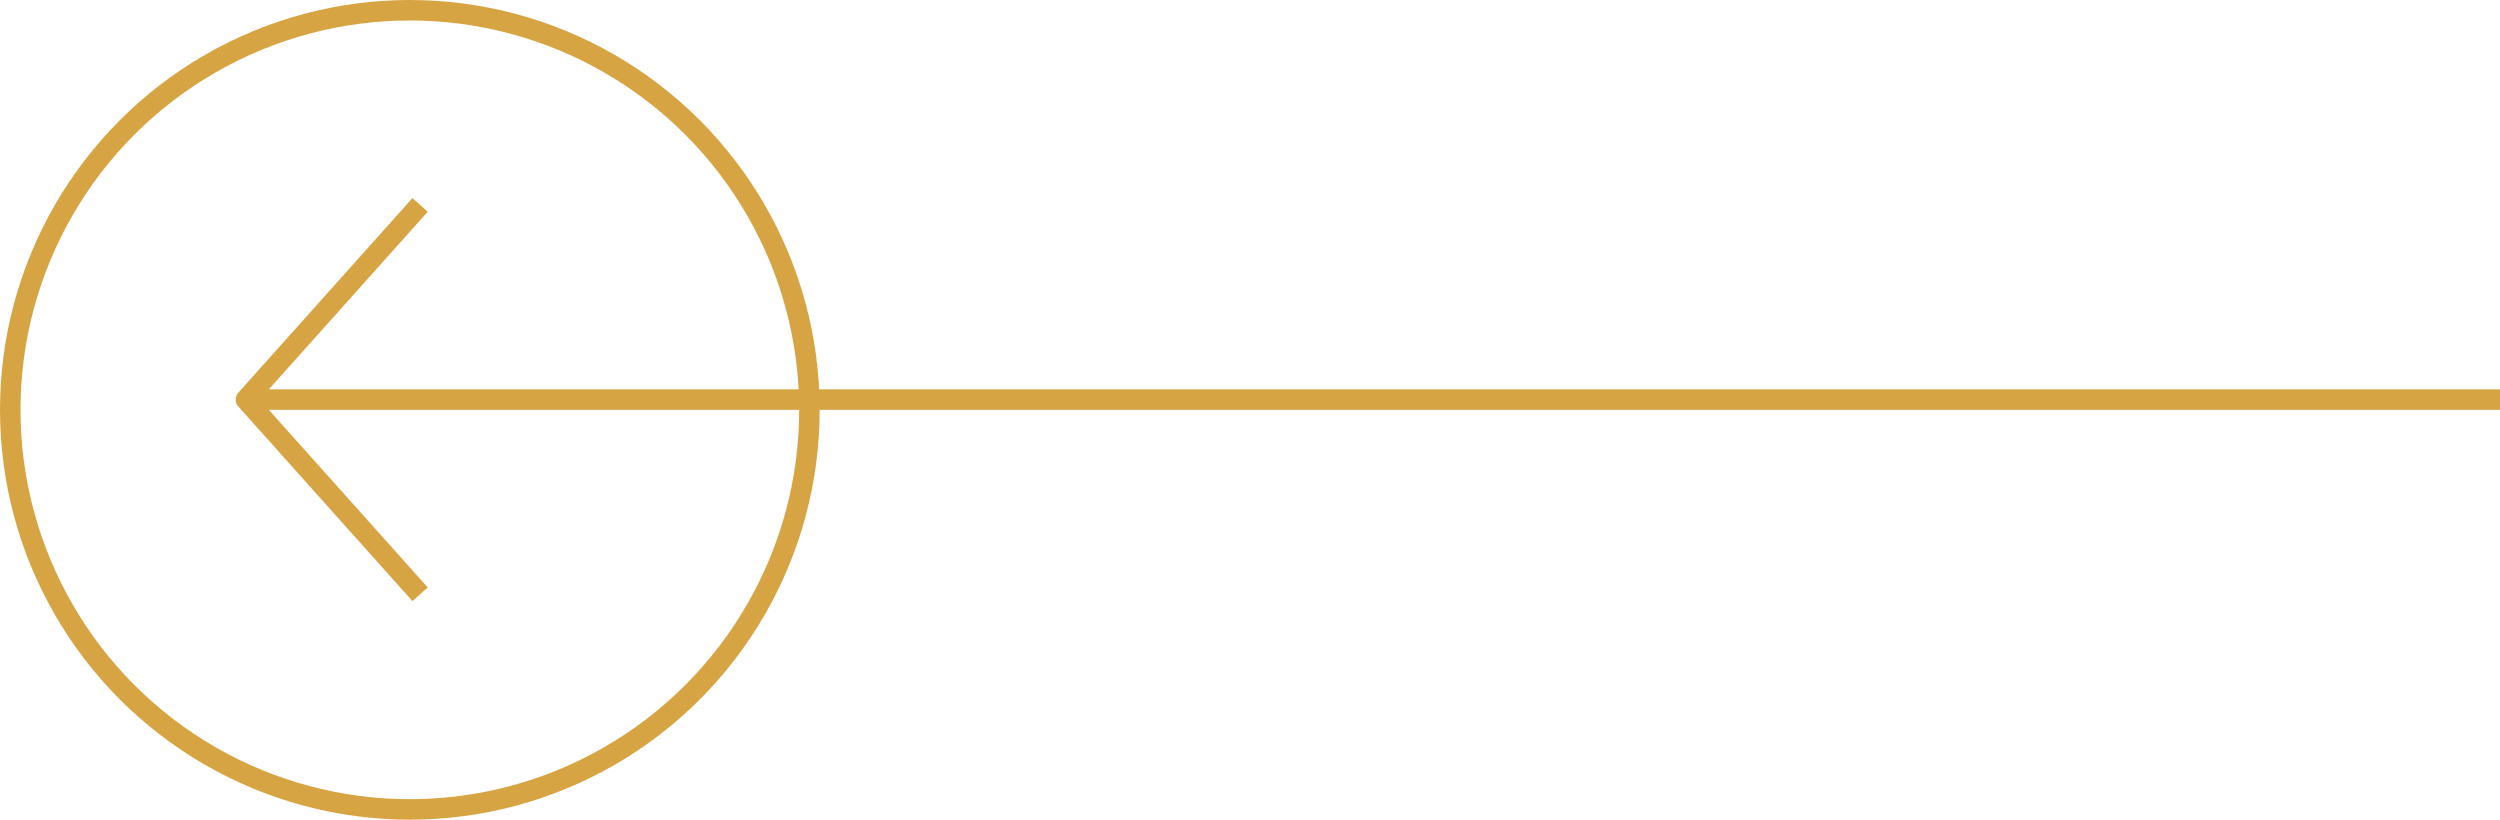 <svg width="122" height="40" viewBox="0 0 122 40" fill="none" xmlns="http://www.w3.org/2000/svg">
<path d="M20.5 10L12 19.5L20.5 29" stroke="#D6A443" stroke-linejoin="round"/>
<circle cx="20" cy="20" r="19.5" stroke="#D6A443"/>
<line x1="12" y1="19.5" x2="122" y2="19.5" stroke="#D6A443"/>
</svg>
